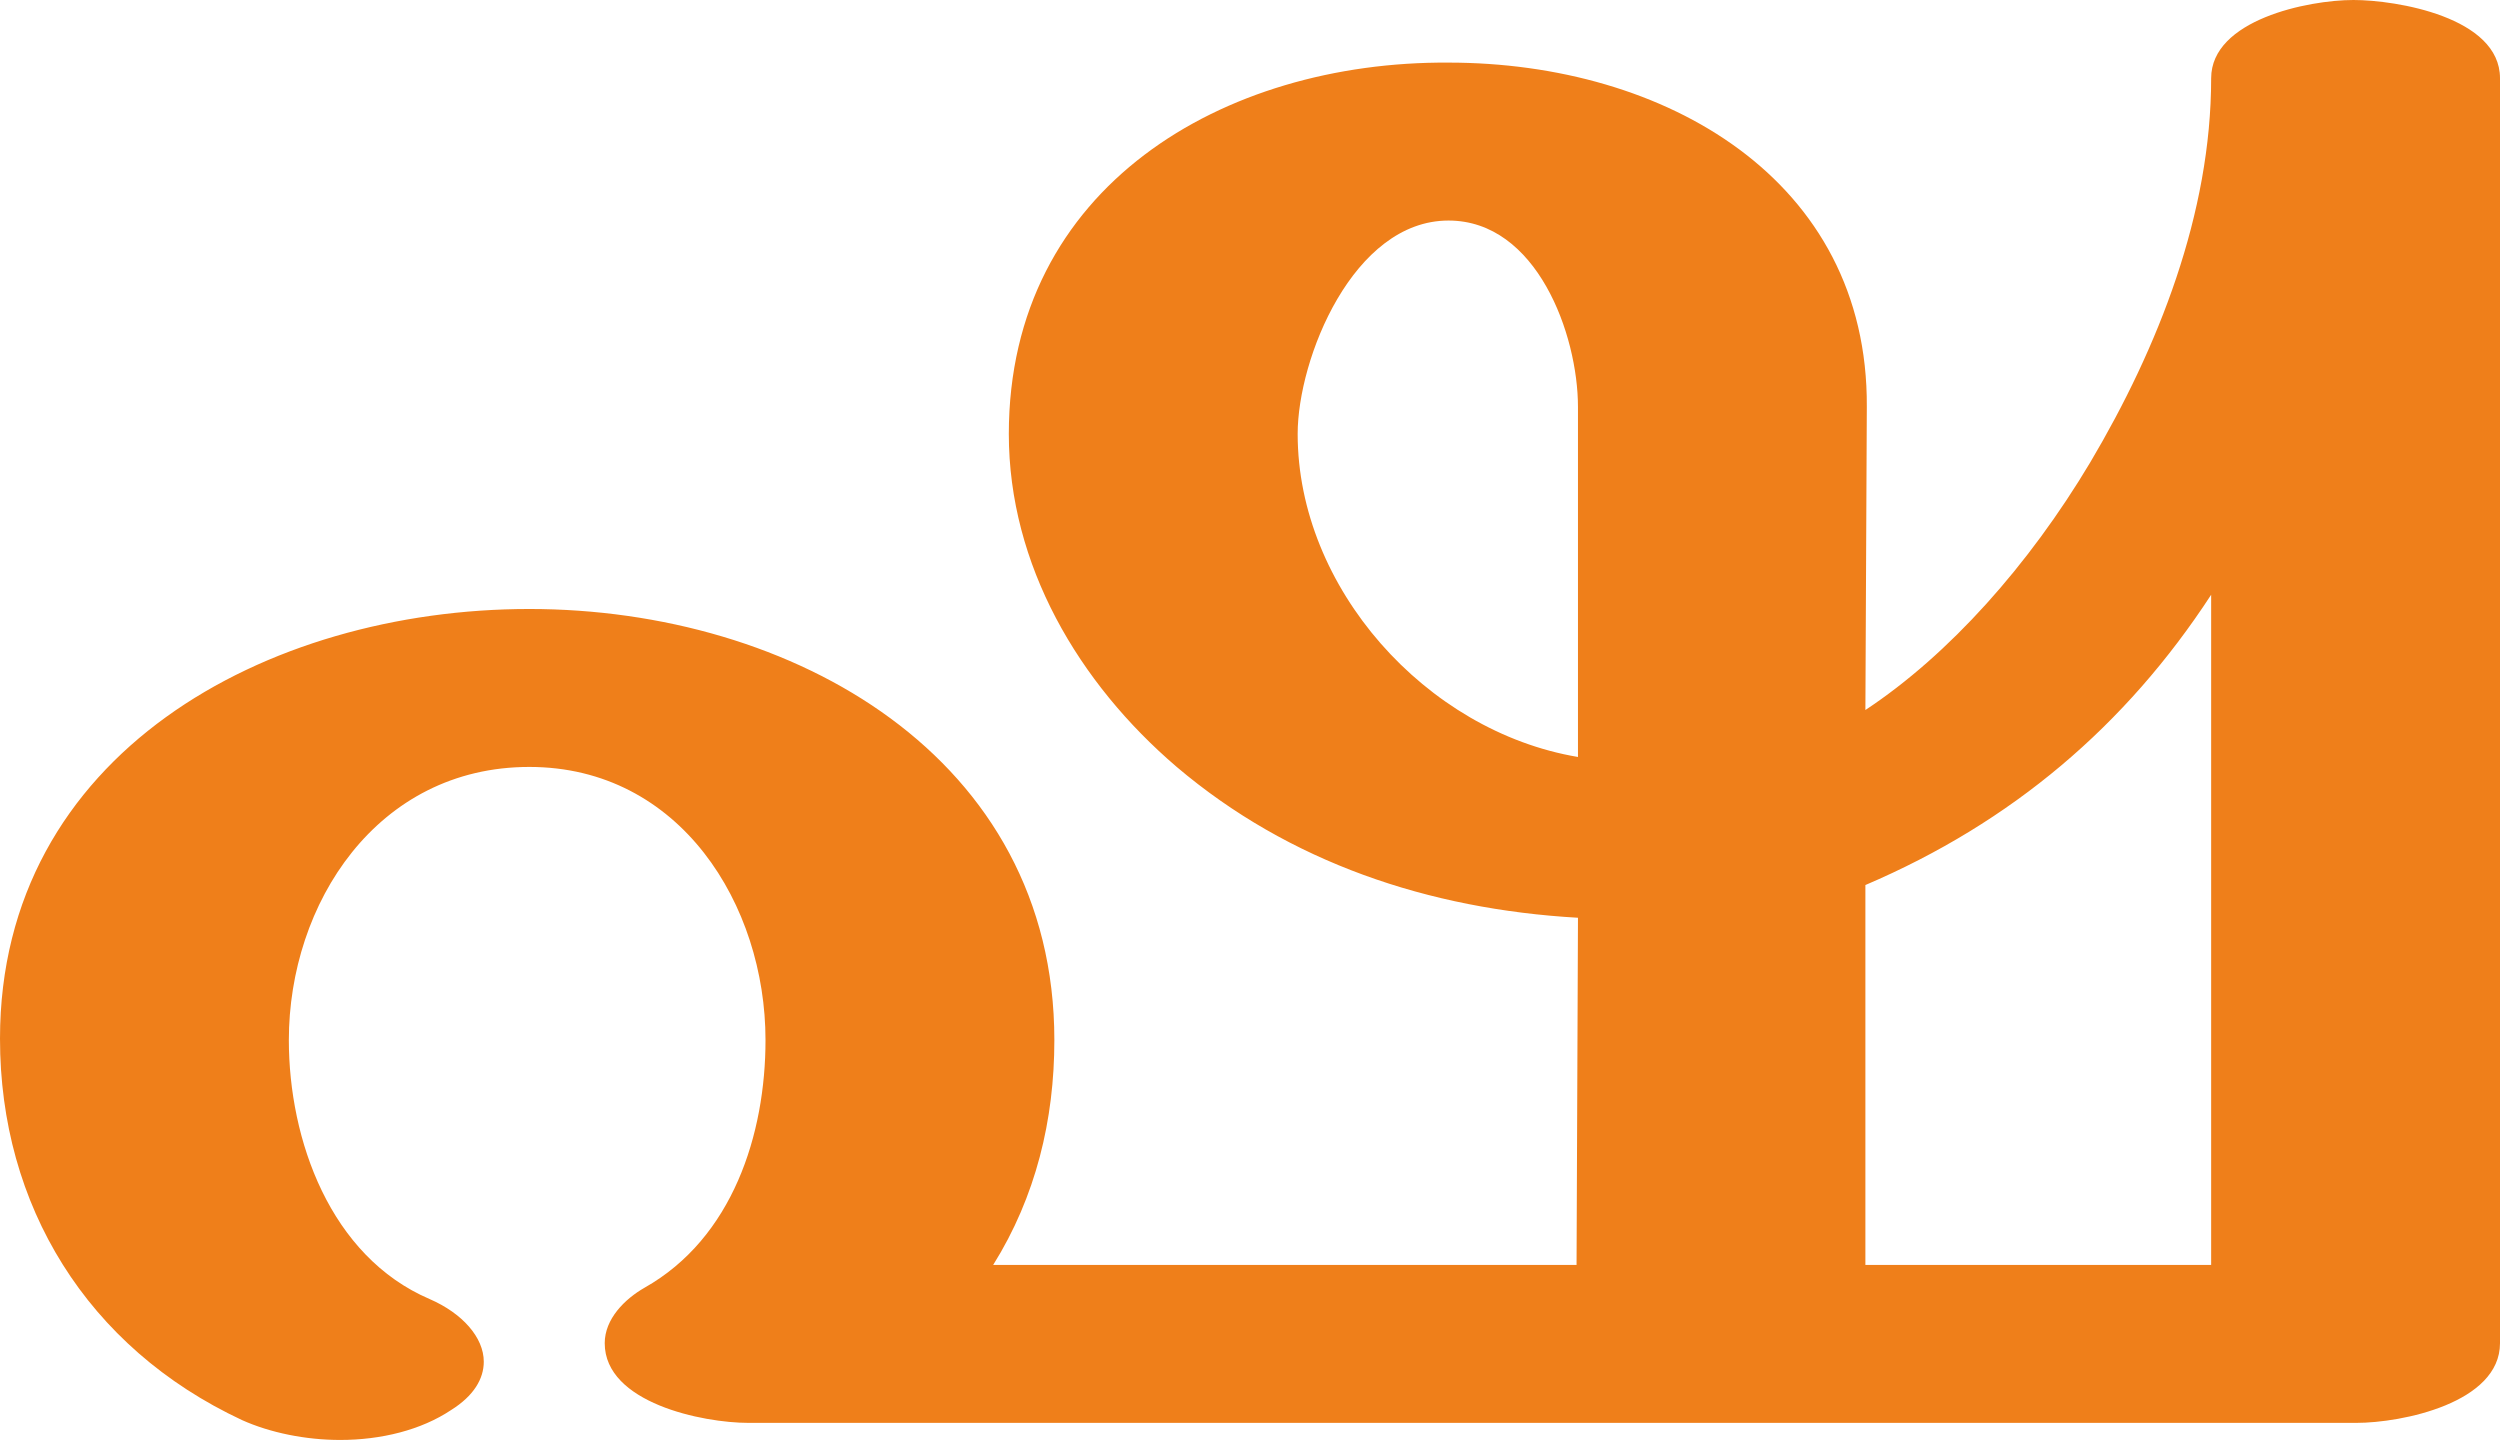 <?xml version="1.0" encoding="UTF-8"?>
<!DOCTYPE svg PUBLIC "-//W3C//DTD SVG 1.1//EN" "http://www.w3.org/Graphics/SVG/1.1/DTD/svg11.dtd">
<!-- Creator: CorelDRAW X8 -->
<svg xmlns="http://www.w3.org/2000/svg" xml:space="preserve" width="1757px" height="1012px" version="1.1" style="shape-rendering:geometricPrecision; text-rendering:geometricPrecision; image-rendering:optimizeQuality; fill-rule:evenodd; clip-rule:evenodd"
viewBox="0 0 1757 1012"
 xmlns:xlink="http://www.w3.org/1999/xlink">
 <defs>
  <style type="text/css">
   <![CDATA[
    .fil0 {fill:#EF7F1A;fill-rule:nonzero}
   ]]>
  </style>
 </defs>
 <g id="Layer_x0020_1">
  <path class="fil0" d="M239 1012c29,0 57,-7 78,-21 16,-10 23,-22 23,-34 0,-17 -15,-34 -38,-44 -70,-30 -99,-112 -99,-182 0,-96 62,-192 169,-192 106,0 166,97 166,192 0,66 -23,139 -85,174 -14,8 -28,22 -28,39 0,42 69,56 101,56l1130 0c32,0 101,-14 101,-56l0 -889c0,-43 -73,-55 -103,-55 -32,0 -100,14 -100,55 0,95 -37,189 -85,270 -43,72 -99,135 -158,174l1 -213c1,-160 -142,-242 -294,-242 -158,-1 -309,87 -309,261 0,92 49,175 118,234 79,67 177,100 282,106l-1 244 -410 0c30,-48 43,-102 43,-158 0,-199 -184,-303 -369,-303 -185,0 -372,102 -372,302 0,117 61,217 170,268 20,9 45,14 69,14zm870 -480c-107,-18 -197,-119 -197,-227 0,-53 39,-150 106,-150 62,0 91,80 91,131l0 246zm445 357l-243 0 0 -267c103,-44 183,-112 243,-204l0 471z"/>
 </g>
</svg>
